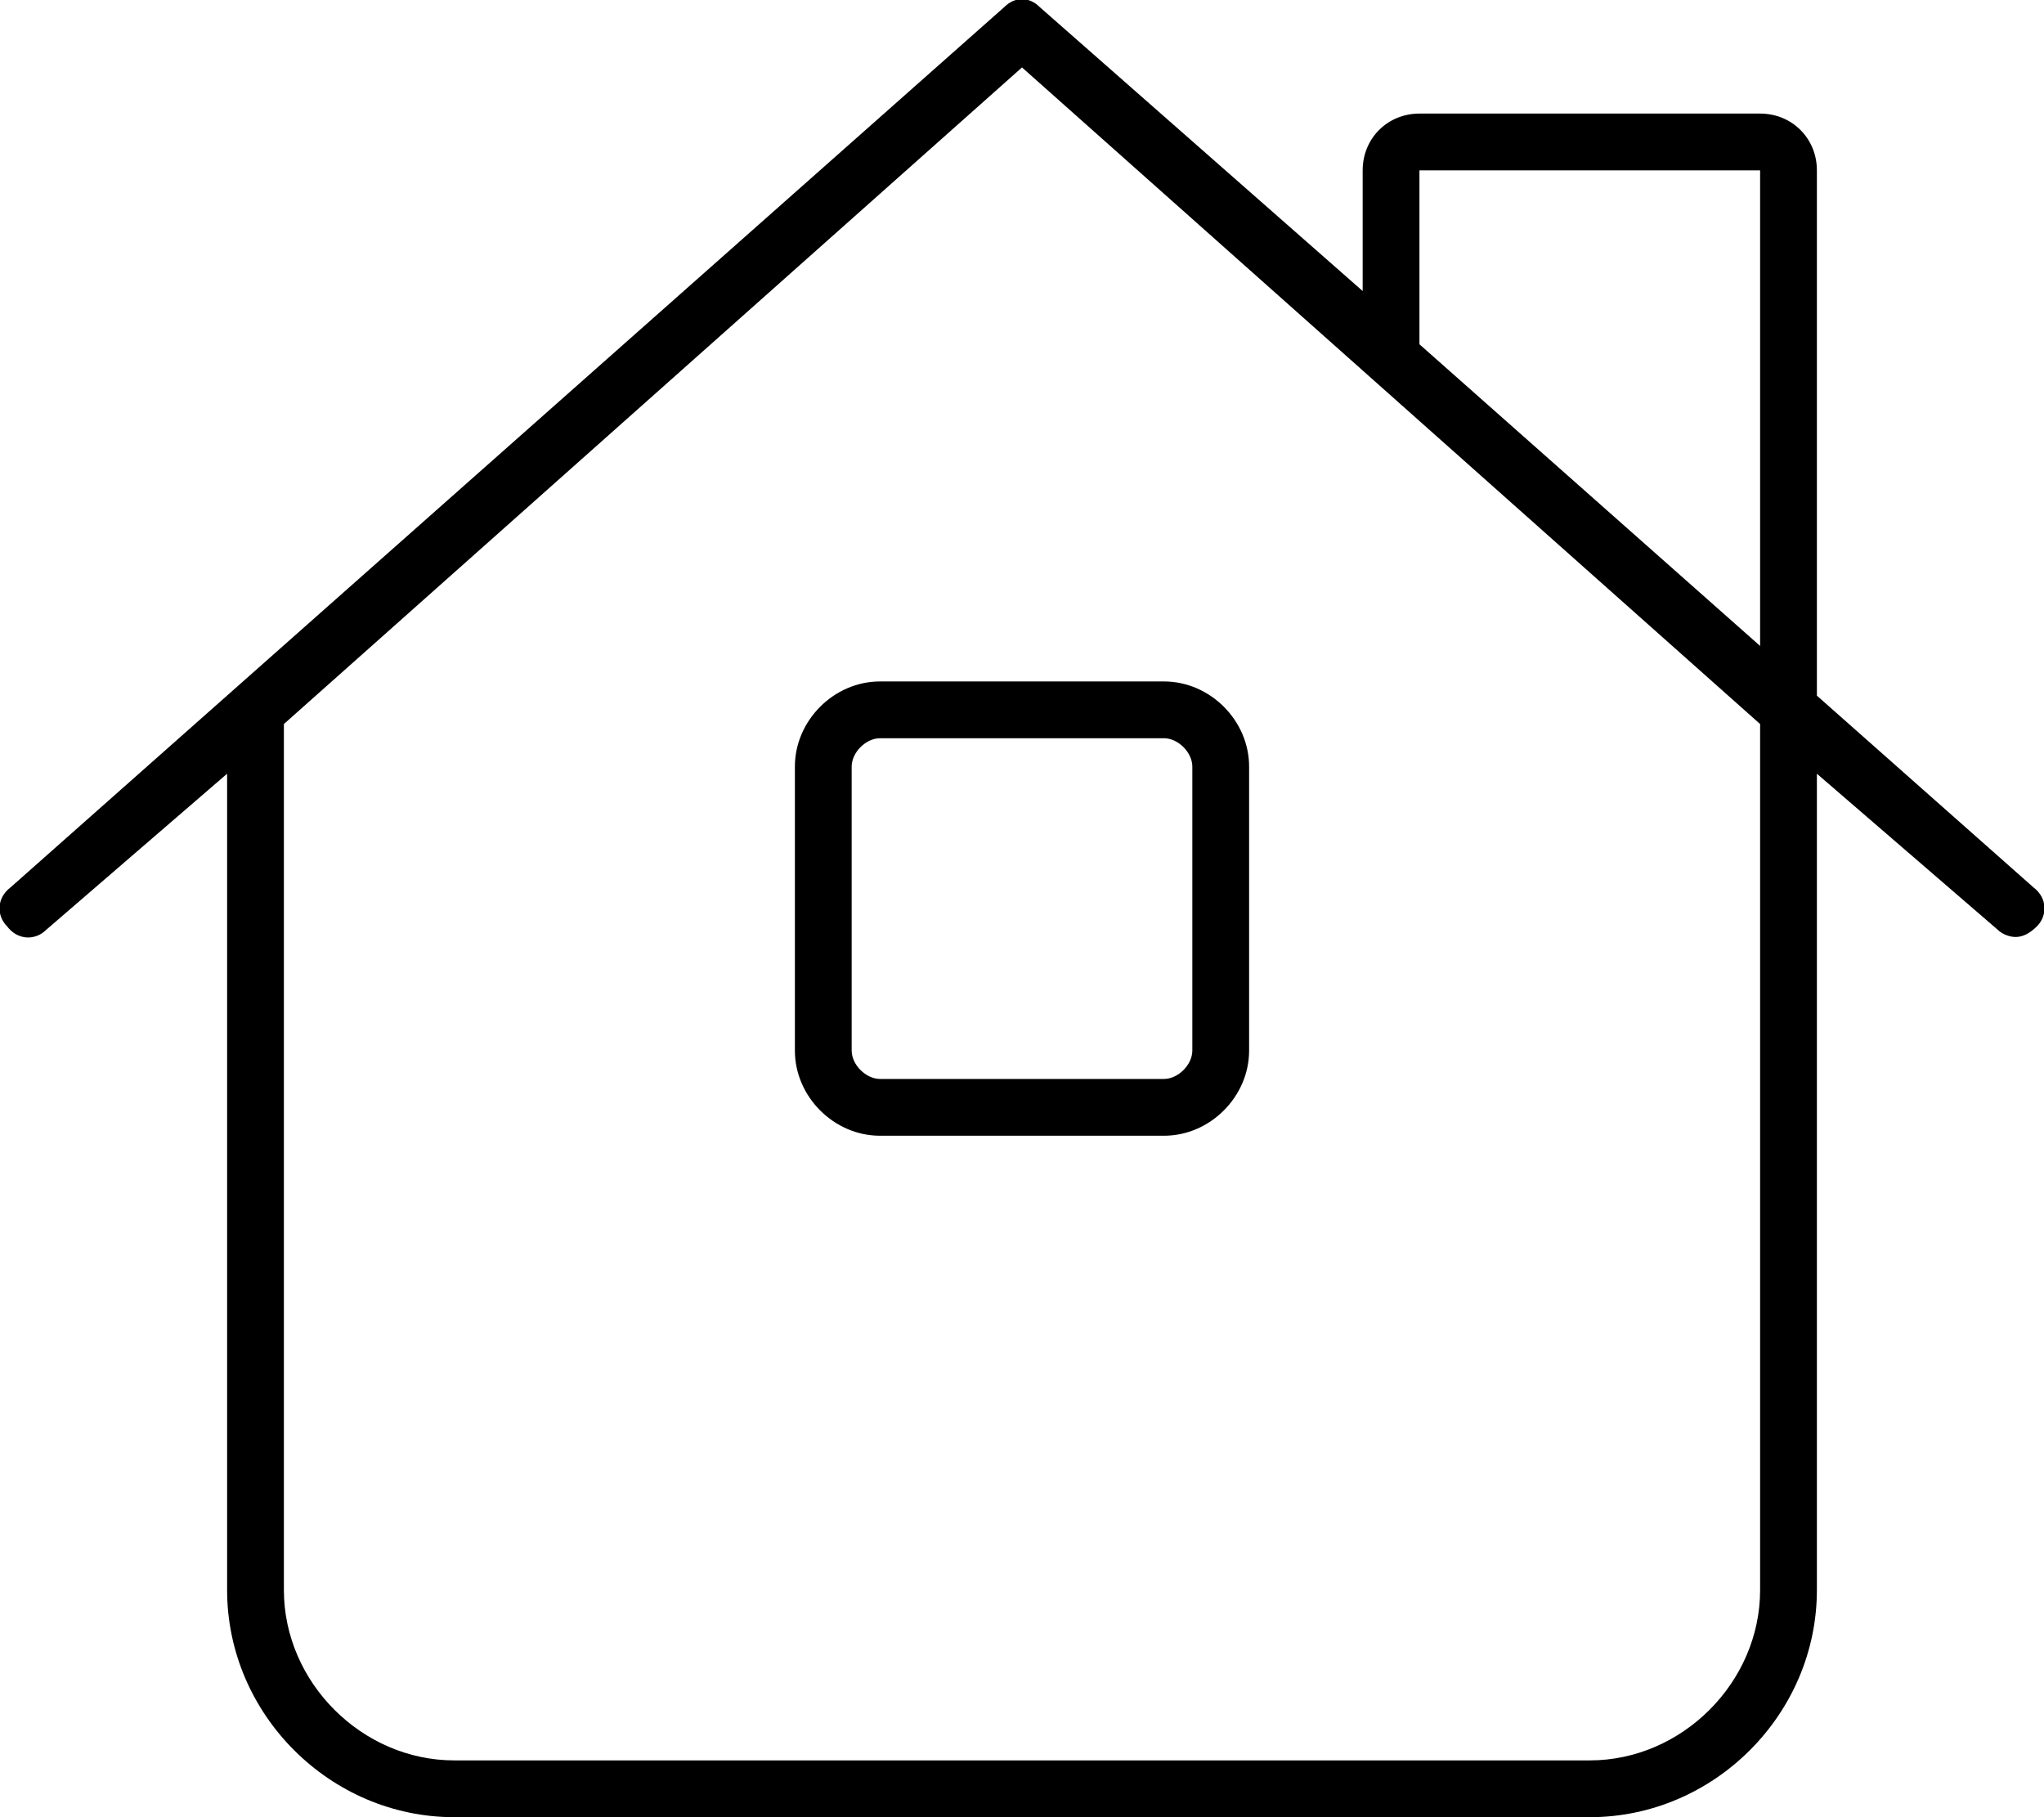 <svg xmlns="http://www.w3.org/2000/svg" viewBox="0 0 576 512"><!-- Font Awesome Pro 6.0.0-alpha1 by @fontawesome - https://fontawesome.com License - https://fontawesome.com/license (Commercial License) --><path d="M224 216V296C224 309 235 320 248 320H328C341 320 352 309 352 296V216C352 203 341 192 328 192H248C235 192 224 203 224 216ZM336 216V296C336 300 332 304 328 304H248C244 304 240 300 240 296V216C240 212 244 208 248 208H328C332 208 336 212 336 216ZM573 250L512 196V48C512 39 505 32 496 32H400C391 32 384 39 384 48V82L293 2C290 -1 286 -1 283 2L3 250C-1 253 -1 258 2 261C5 265 10 265 13 262L64 218V448C64 483 93 512 128 512H448C483 512 512 483 512 448V218L563 262C564 263 566 264 568 264C570 264 572 263 574 261C577 258 577 253 573 250ZM496 448C496 474 474 496 448 496H128C102 496 80 474 80 448V204L288 19L496 204V448ZM496 182L400 97V48H496V182Z"/></svg>